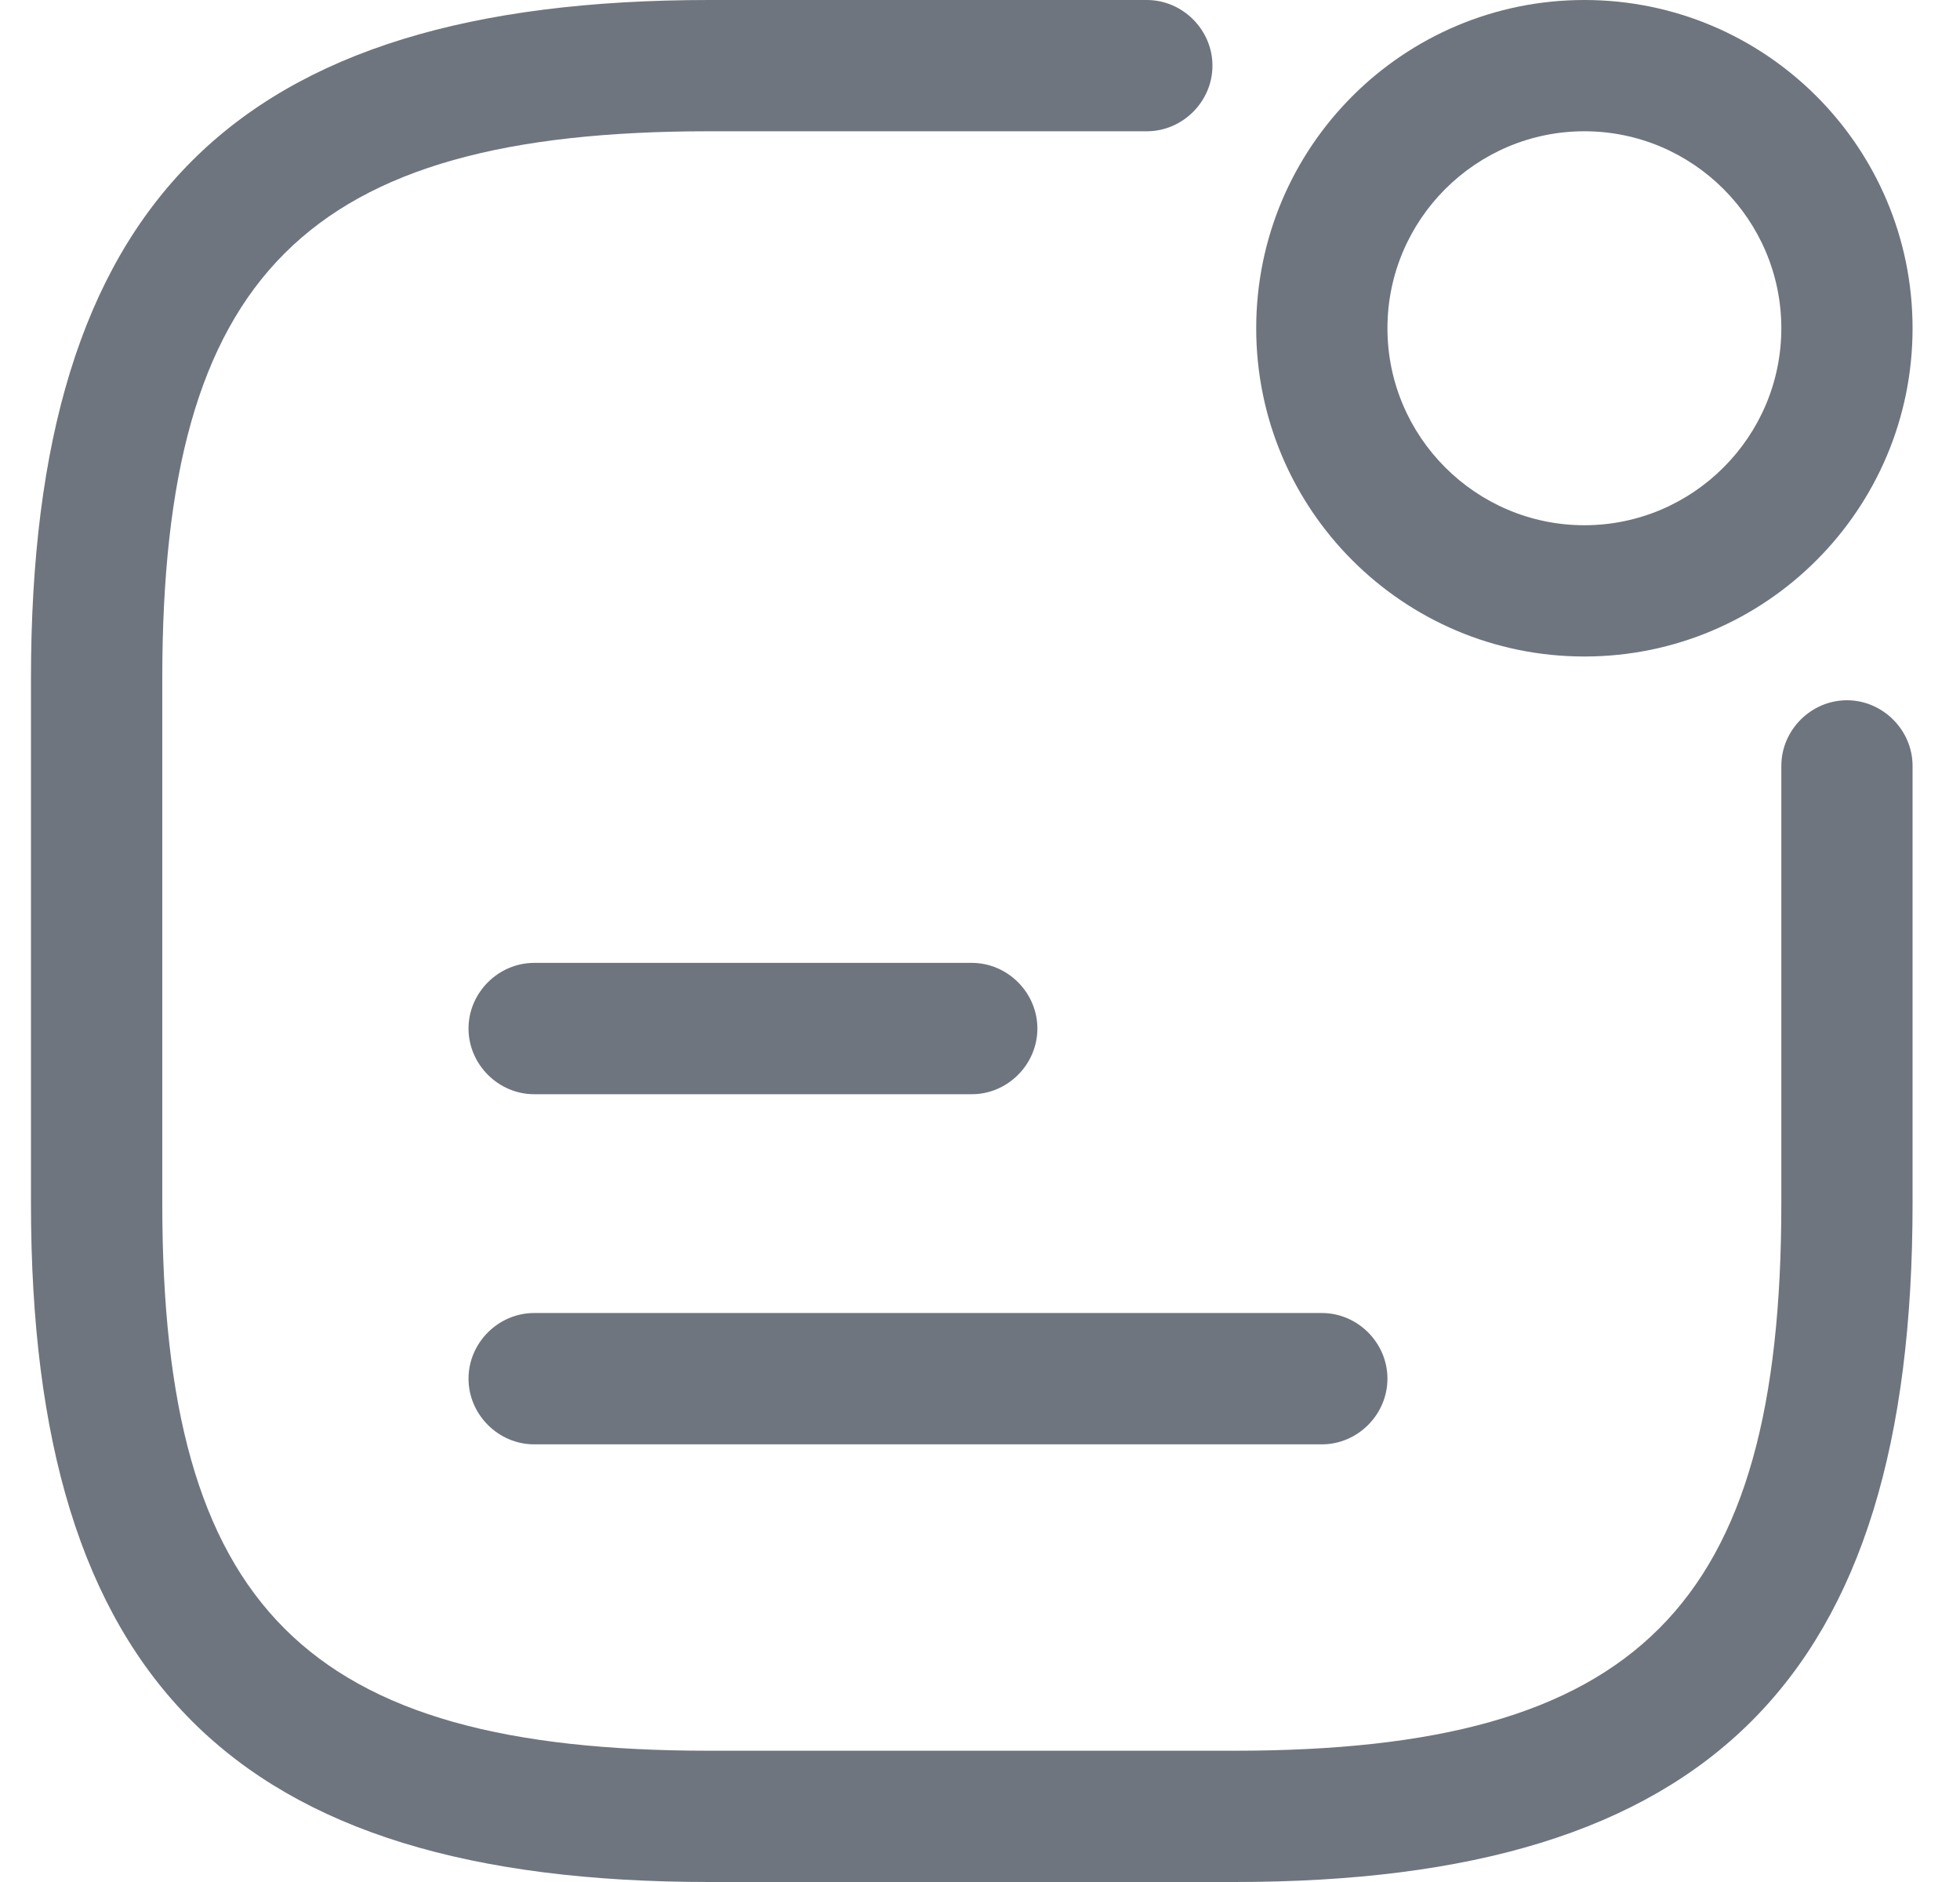  <svg
              xmlns="http://www.w3.org/2000/svg"
              width="25"
              height="24"
              viewBox="0 0 25 24"
              fill="none"
            >
              <path
                d="M20.209 8.372C17.898 8.372 16.023 6.497 16.023 4.186C16.023 1.875 17.898 0 20.209 0C22.52 0 24.395 1.875 24.395 4.186C24.395 6.497 22.52 8.372 20.209 8.372ZM20.209 1.674C18.825 1.674 17.697 2.802 17.697 4.186C17.697 5.57 18.825 6.698 20.209 6.698C21.593 6.698 22.721 5.57 22.721 4.186C22.721 2.802 21.593 1.674 20.209 1.674ZM12.395 13.954H6.814C6.356 13.954 5.976 13.574 5.976 13.116C5.976 12.659 6.356 12.279 6.814 12.279H12.395C12.853 12.279 13.232 12.659 13.232 13.116C13.232 13.574 12.853 13.954 12.395 13.954ZM16.86 18.419H6.814C6.356 18.419 5.976 18.039 5.976 17.581C5.976 17.124 6.356 16.744 6.814 16.744H16.86C17.318 16.744 17.697 17.124 17.697 17.581C17.697 18.039 17.318 18.419 16.86 18.419Z"
                fill="#6F757E"
              />
              <path
                d="M15.744 24H9.046C2.985 24 0.395 21.41 0.395 15.349V8.651C0.395 2.59 2.985 0 9.046 0H14.628C15.085 0 15.465 0.38 15.465 0.837C15.465 1.295 15.085 1.674 14.628 1.674H9.046C3.9 1.674 2.07 3.505 2.07 8.651V15.349C2.07 20.495 3.9 22.326 9.046 22.326H15.744C20.89 22.326 22.721 20.495 22.721 15.349V9.767C22.721 9.31 23.1 8.93 23.558 8.93C24.015 8.93 24.395 9.31 24.395 9.767V15.349C24.395 21.41 21.805 24 15.744 24Z"
                fill="#6F757E"
              />
            </svg>